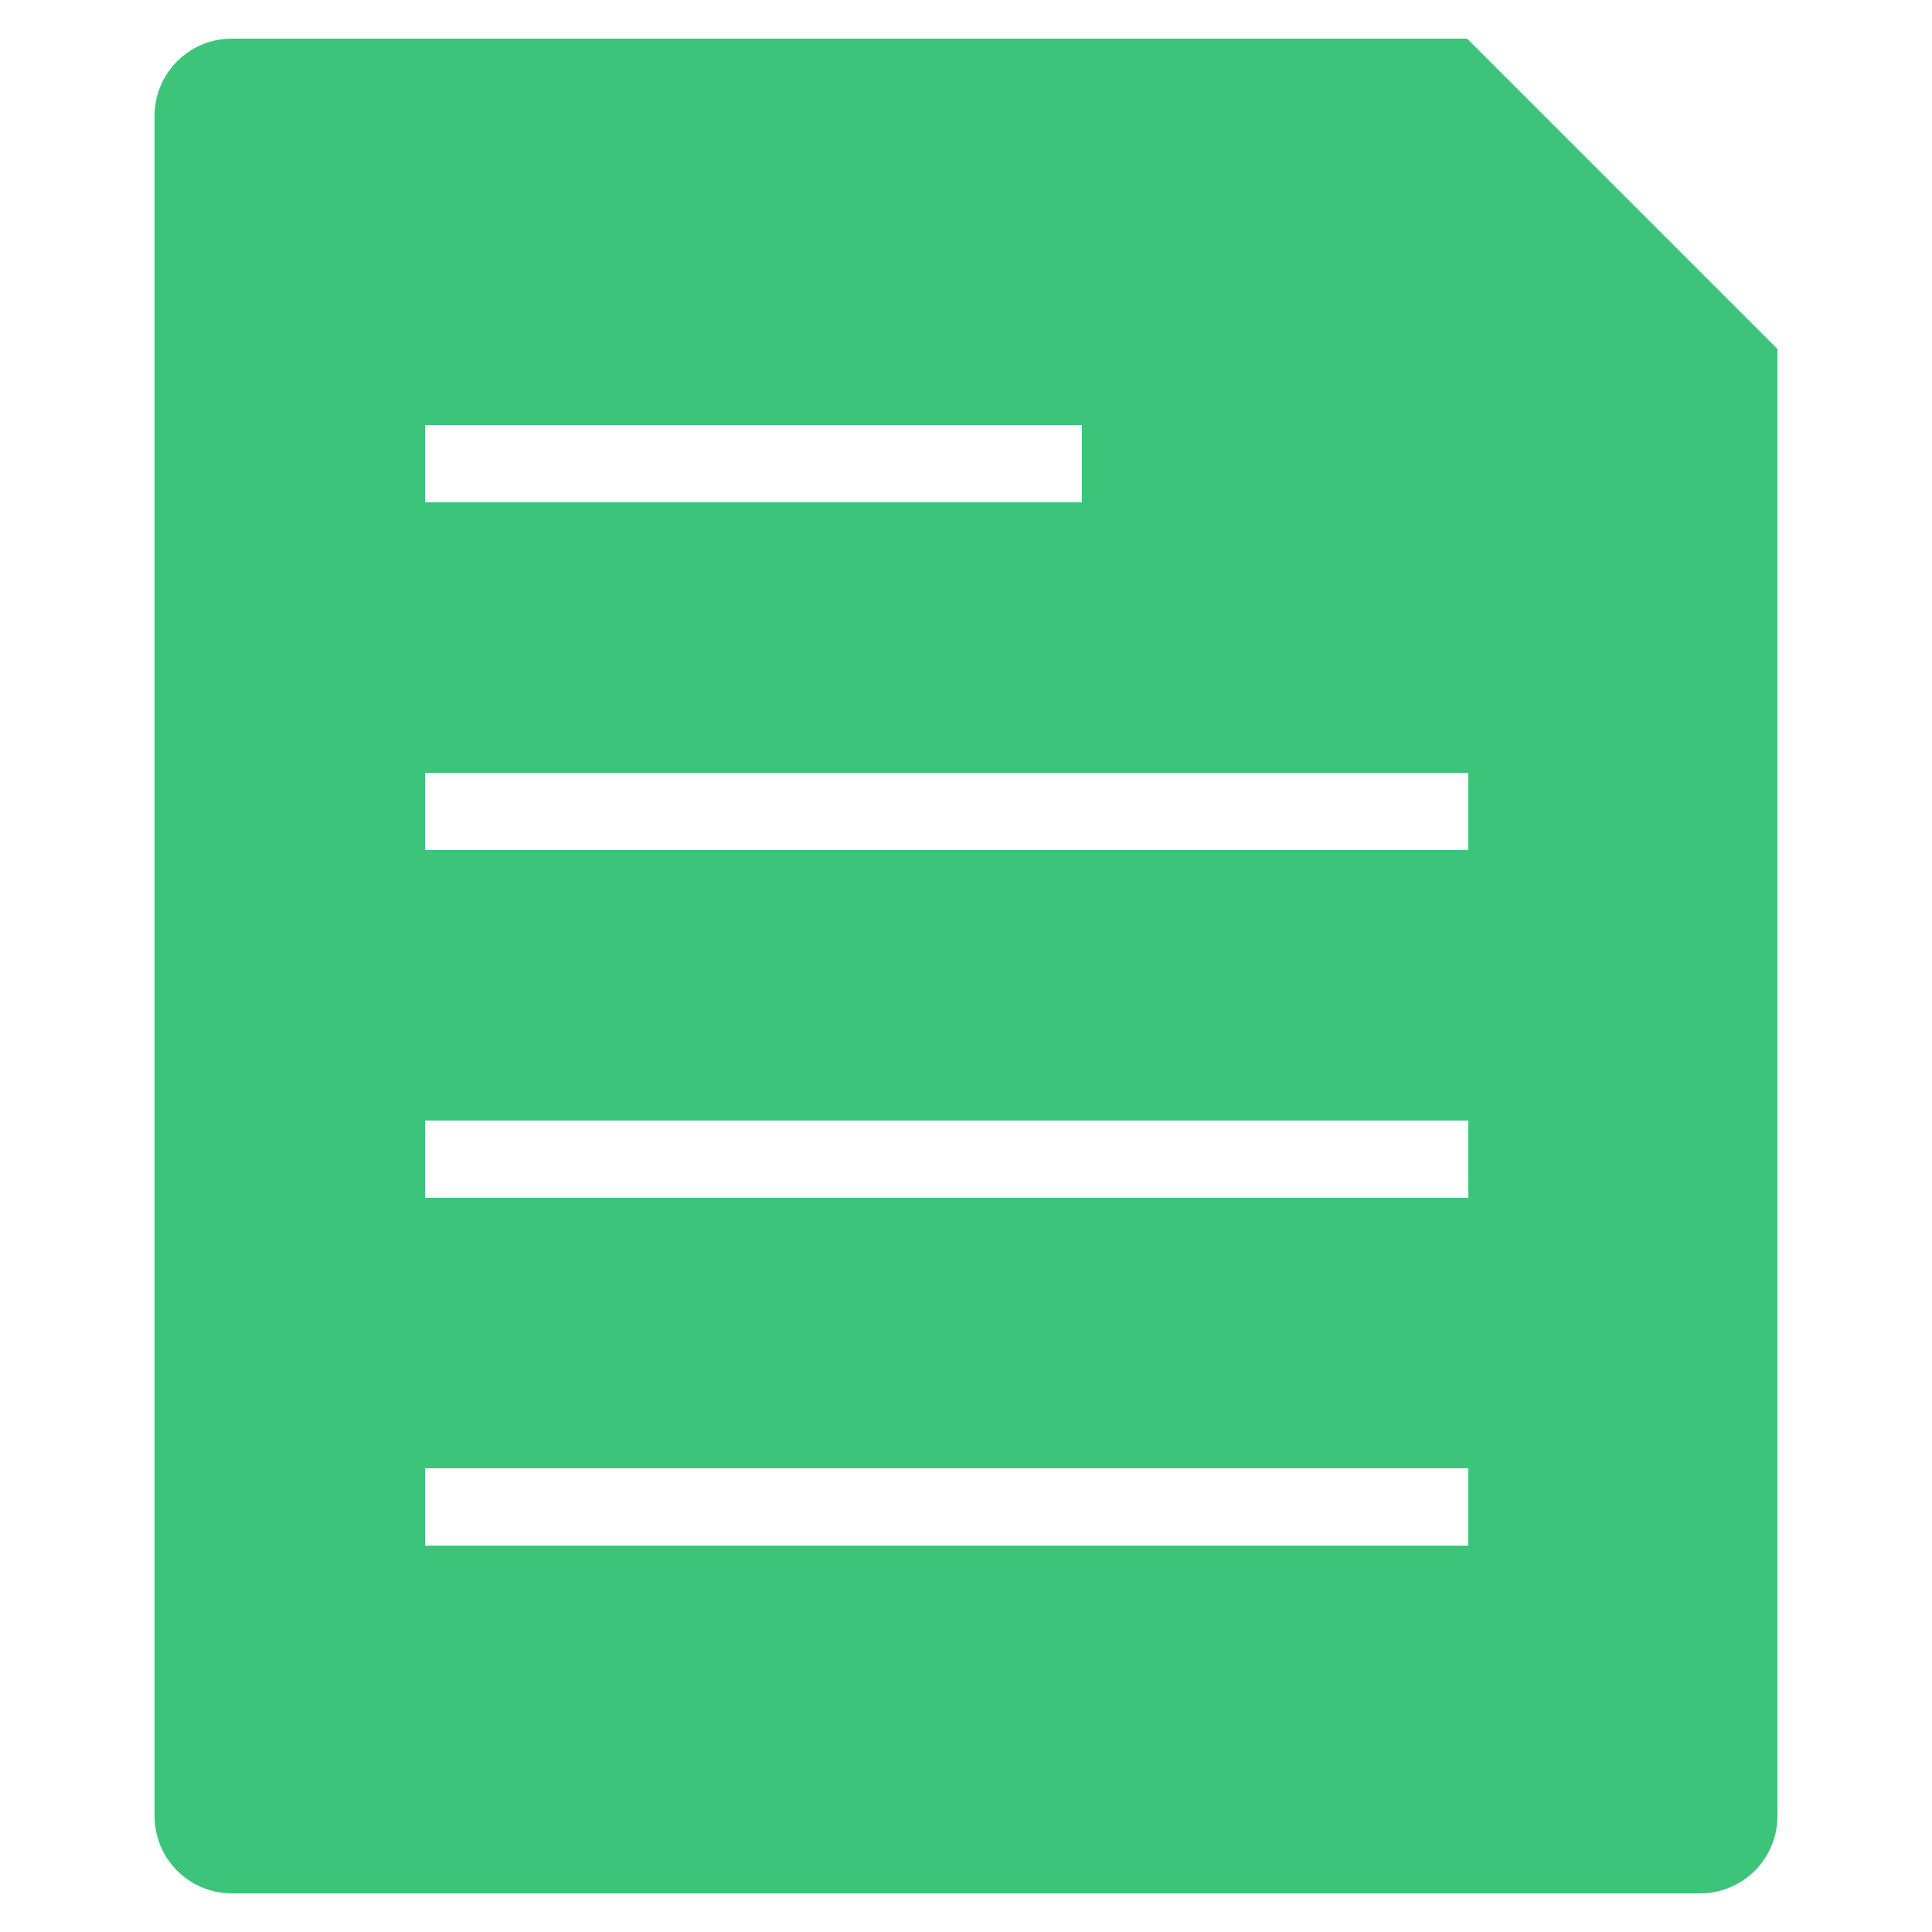 <svg class="icon" style="width: 1em; height: 1em;vertical-align: middle;fill: currentColor;overflow: hidden;" viewBox="0 0 1024 1024" version="1.1" xmlns="http://www.w3.org/2000/svg"><path d="M901.12 1003.52H122.88a40.96 40.96 0 0 1-40.96-40.96V61.44a40.96 40.96 0 0 1 40.96-40.96h654.725L942.08 184.955V962.56a40.96 40.96 0 0 1-40.96 40.96zM573.44 225.28H225.28v40.96h348.16v-40.96z m204.8 184.32H225.28v40.96h552.96v-40.96z m0 184.32H225.28v40.96h552.96v-40.96z m0 184.32H225.28v40.96h552.96v-40.96z" fill="#3BC47A" /></svg>